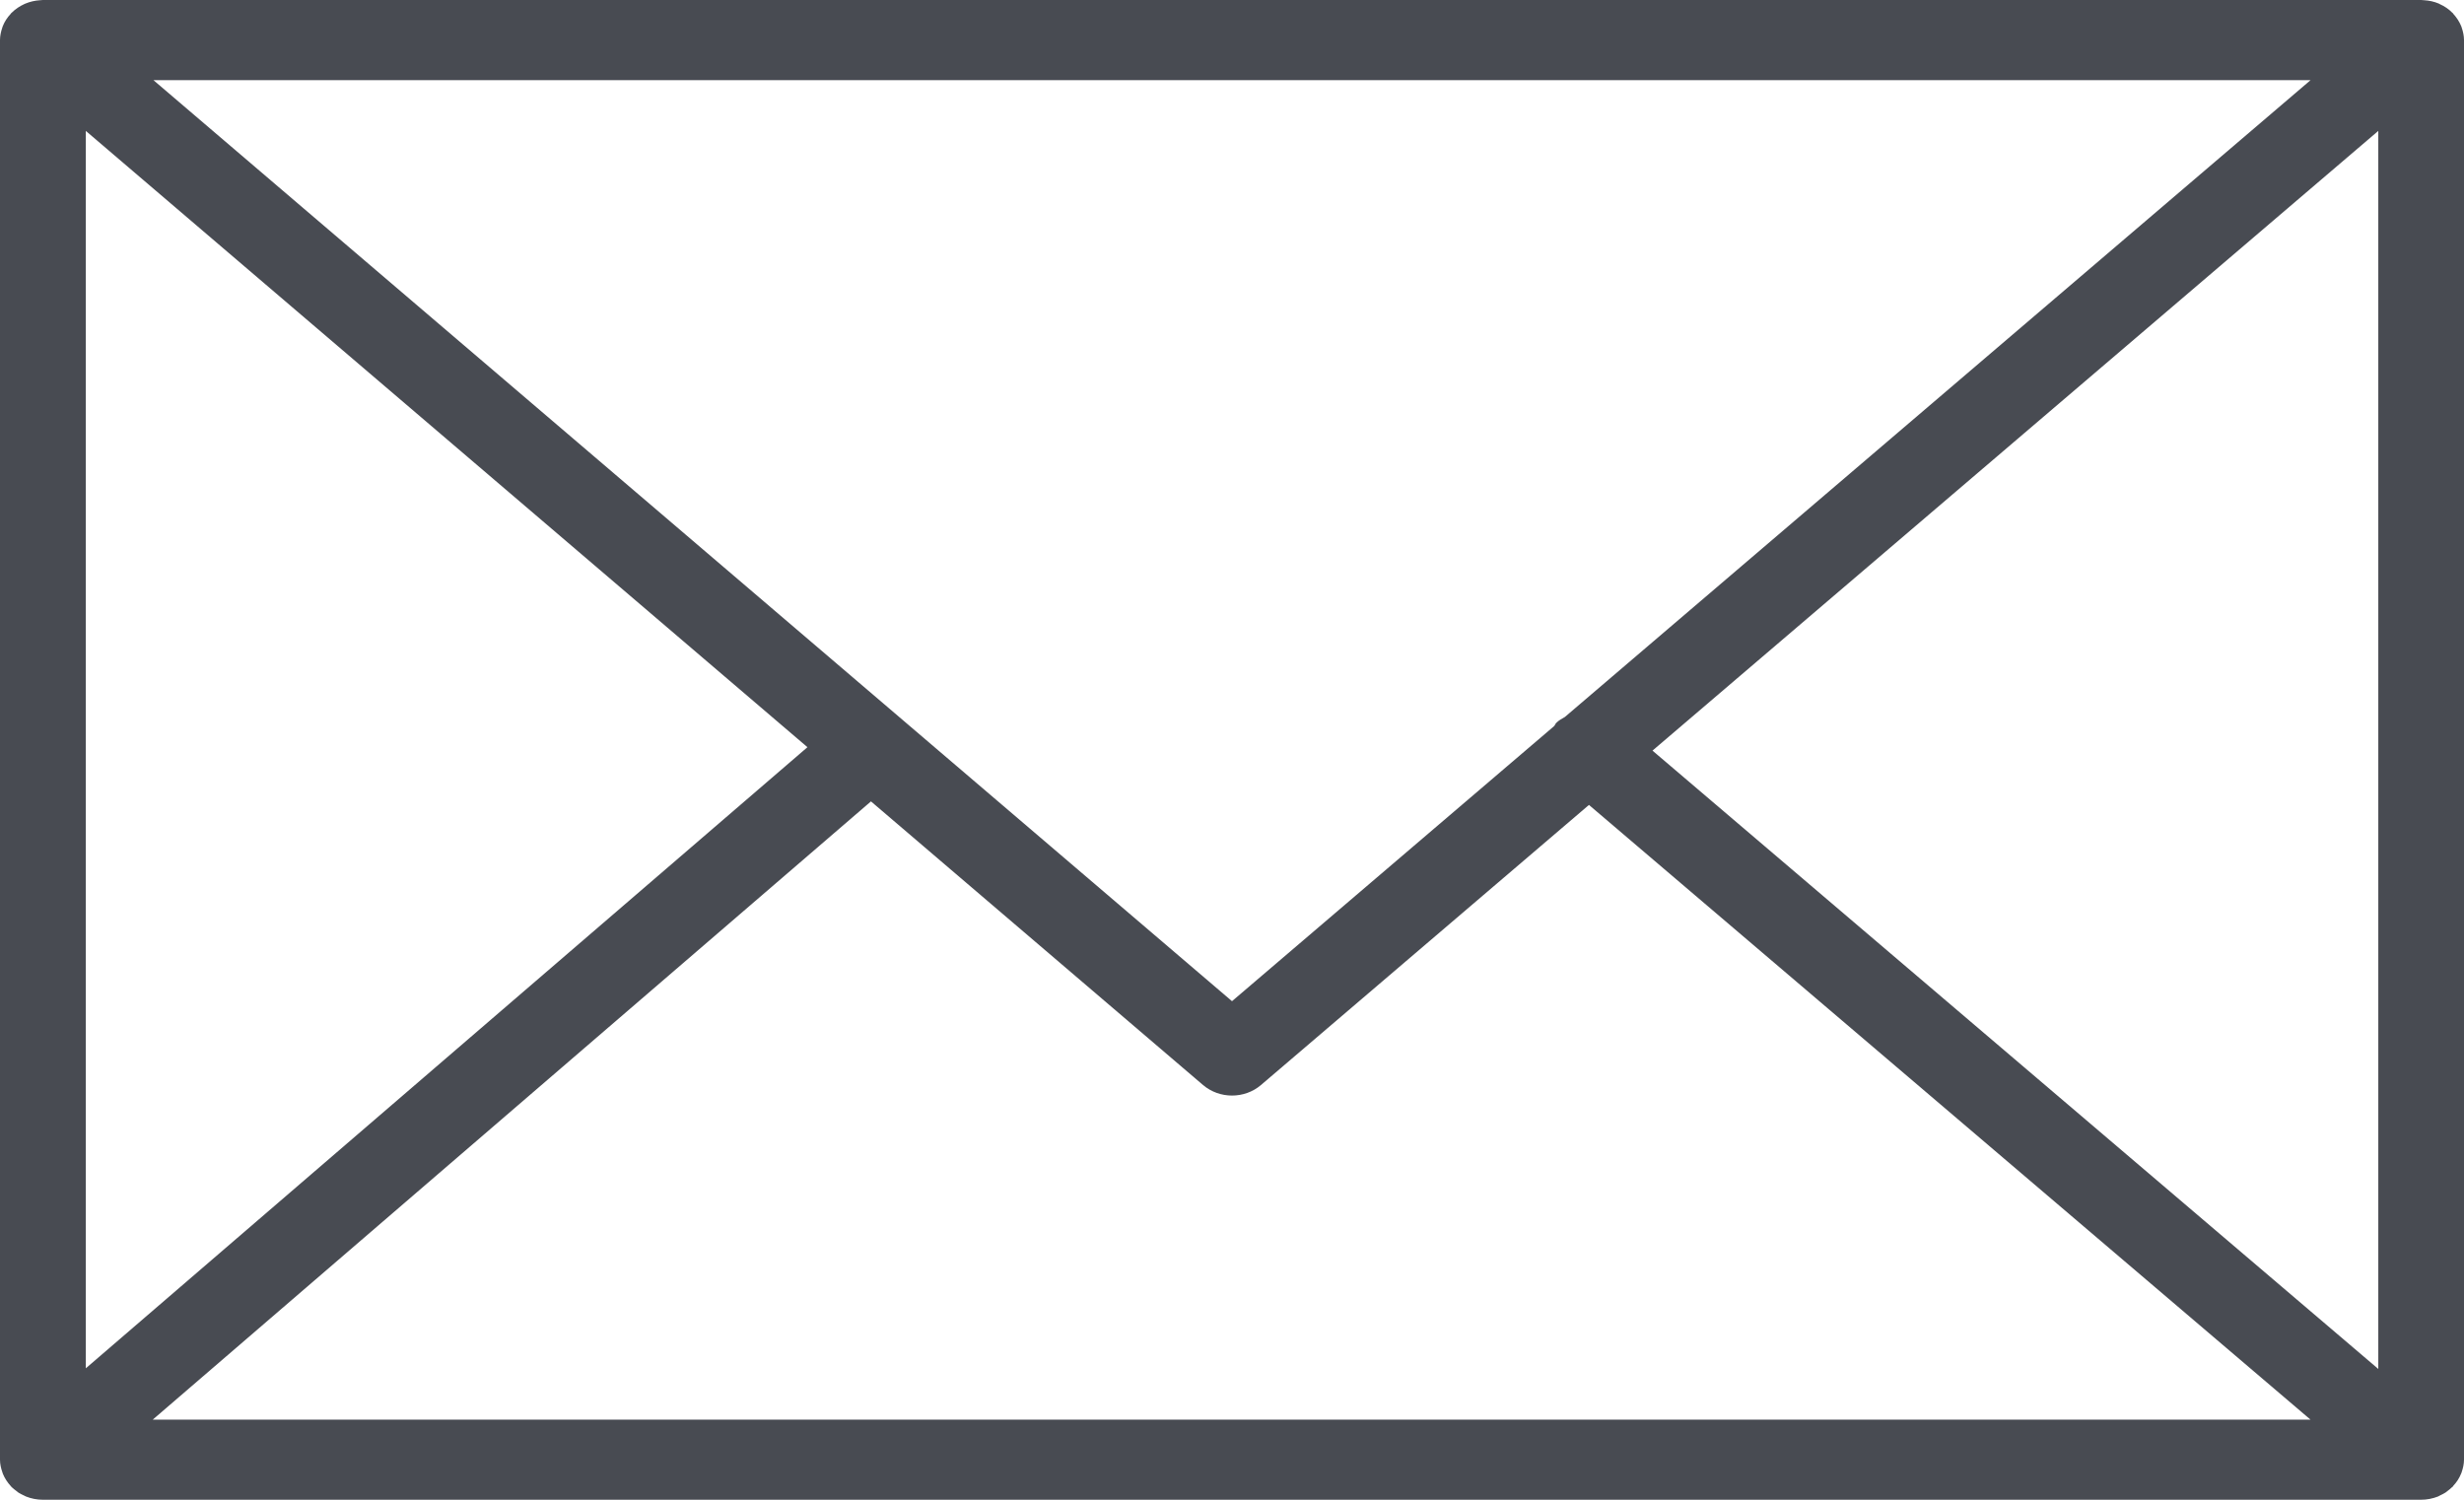 <svg width="23" height="14" viewBox="0 0 23 14" fill="none" xmlns="http://www.w3.org/2000/svg">
<path d="M22.979 13.74C22.991 13.704 23 13.666 23 13.626V0.374C23 0.333 22.991 0.295 22.979 0.259C22.977 0.254 22.976 0.249 22.974 0.244C22.956 0.201 22.931 0.163 22.9 0.129C22.898 0.127 22.898 0.124 22.895 0.122C22.894 0.12 22.892 0.12 22.891 0.119C22.858 0.085 22.818 0.058 22.773 0.038C22.77 0.037 22.767 0.035 22.764 0.033C22.721 0.015 22.676 0.005 22.627 0.002C22.622 0.002 22.618 0.001 22.613 0.001C22.609 0.001 22.605 0 22.6 0H0.4C0.396 0 0.392 0.001 0.387 0.001C0.383 0.001 0.379 0.002 0.374 0.002C0.326 0.005 0.279 0.016 0.236 0.034C0.233 0.035 0.231 0.036 0.229 0.037C0.183 0.058 0.143 0.085 0.109 0.119C0.108 0.12 0.106 0.12 0.105 0.122C0.103 0.124 0.102 0.126 0.1 0.129C0.069 0.162 0.043 0.201 0.026 0.244C0.024 0.249 0.023 0.254 0.021 0.259C0.009 0.295 0 0.334 0 0.374V13.626C0 13.667 0.009 13.706 0.022 13.743C0.024 13.748 0.025 13.753 0.027 13.758C0.044 13.8 0.07 13.839 0.101 13.873C0.103 13.875 0.104 13.877 0.106 13.879C0.107 13.881 0.109 13.882 0.111 13.884C0.124 13.896 0.139 13.908 0.154 13.919C0.16 13.923 0.166 13.929 0.173 13.934C0.191 13.945 0.21 13.954 0.229 13.963C0.234 13.965 0.238 13.968 0.243 13.97C0.291 13.989 0.344 14 0.4 14H22.599C22.655 14 22.708 13.989 22.757 13.97C22.764 13.967 22.771 13.962 22.778 13.959C22.795 13.951 22.811 13.943 22.827 13.933C22.835 13.928 22.842 13.921 22.849 13.916C22.863 13.905 22.877 13.895 22.888 13.883C22.89 13.882 22.893 13.88 22.895 13.878C22.897 13.876 22.898 13.873 22.9 13.87C22.931 13.837 22.956 13.799 22.973 13.756C22.976 13.751 22.977 13.746 22.979 13.74ZM0.801 1.222L7.537 6.975L0.801 12.773V1.222ZM14.607 6.693C14.579 6.71 14.55 6.724 14.527 6.748C14.518 6.757 14.515 6.769 14.507 6.778L11.5 9.346L1.432 0.748H21.568L14.607 6.693ZM8.13 7.481L11.23 10.129C11.307 10.194 11.403 10.227 11.5 10.227C11.597 10.227 11.694 10.194 11.77 10.129L14.832 7.514L21.567 13.252H1.426L8.13 7.481ZM15.425 7.007L22.2 1.222V12.779L15.425 7.007Z" fill="#484B52"/>
</svg>
